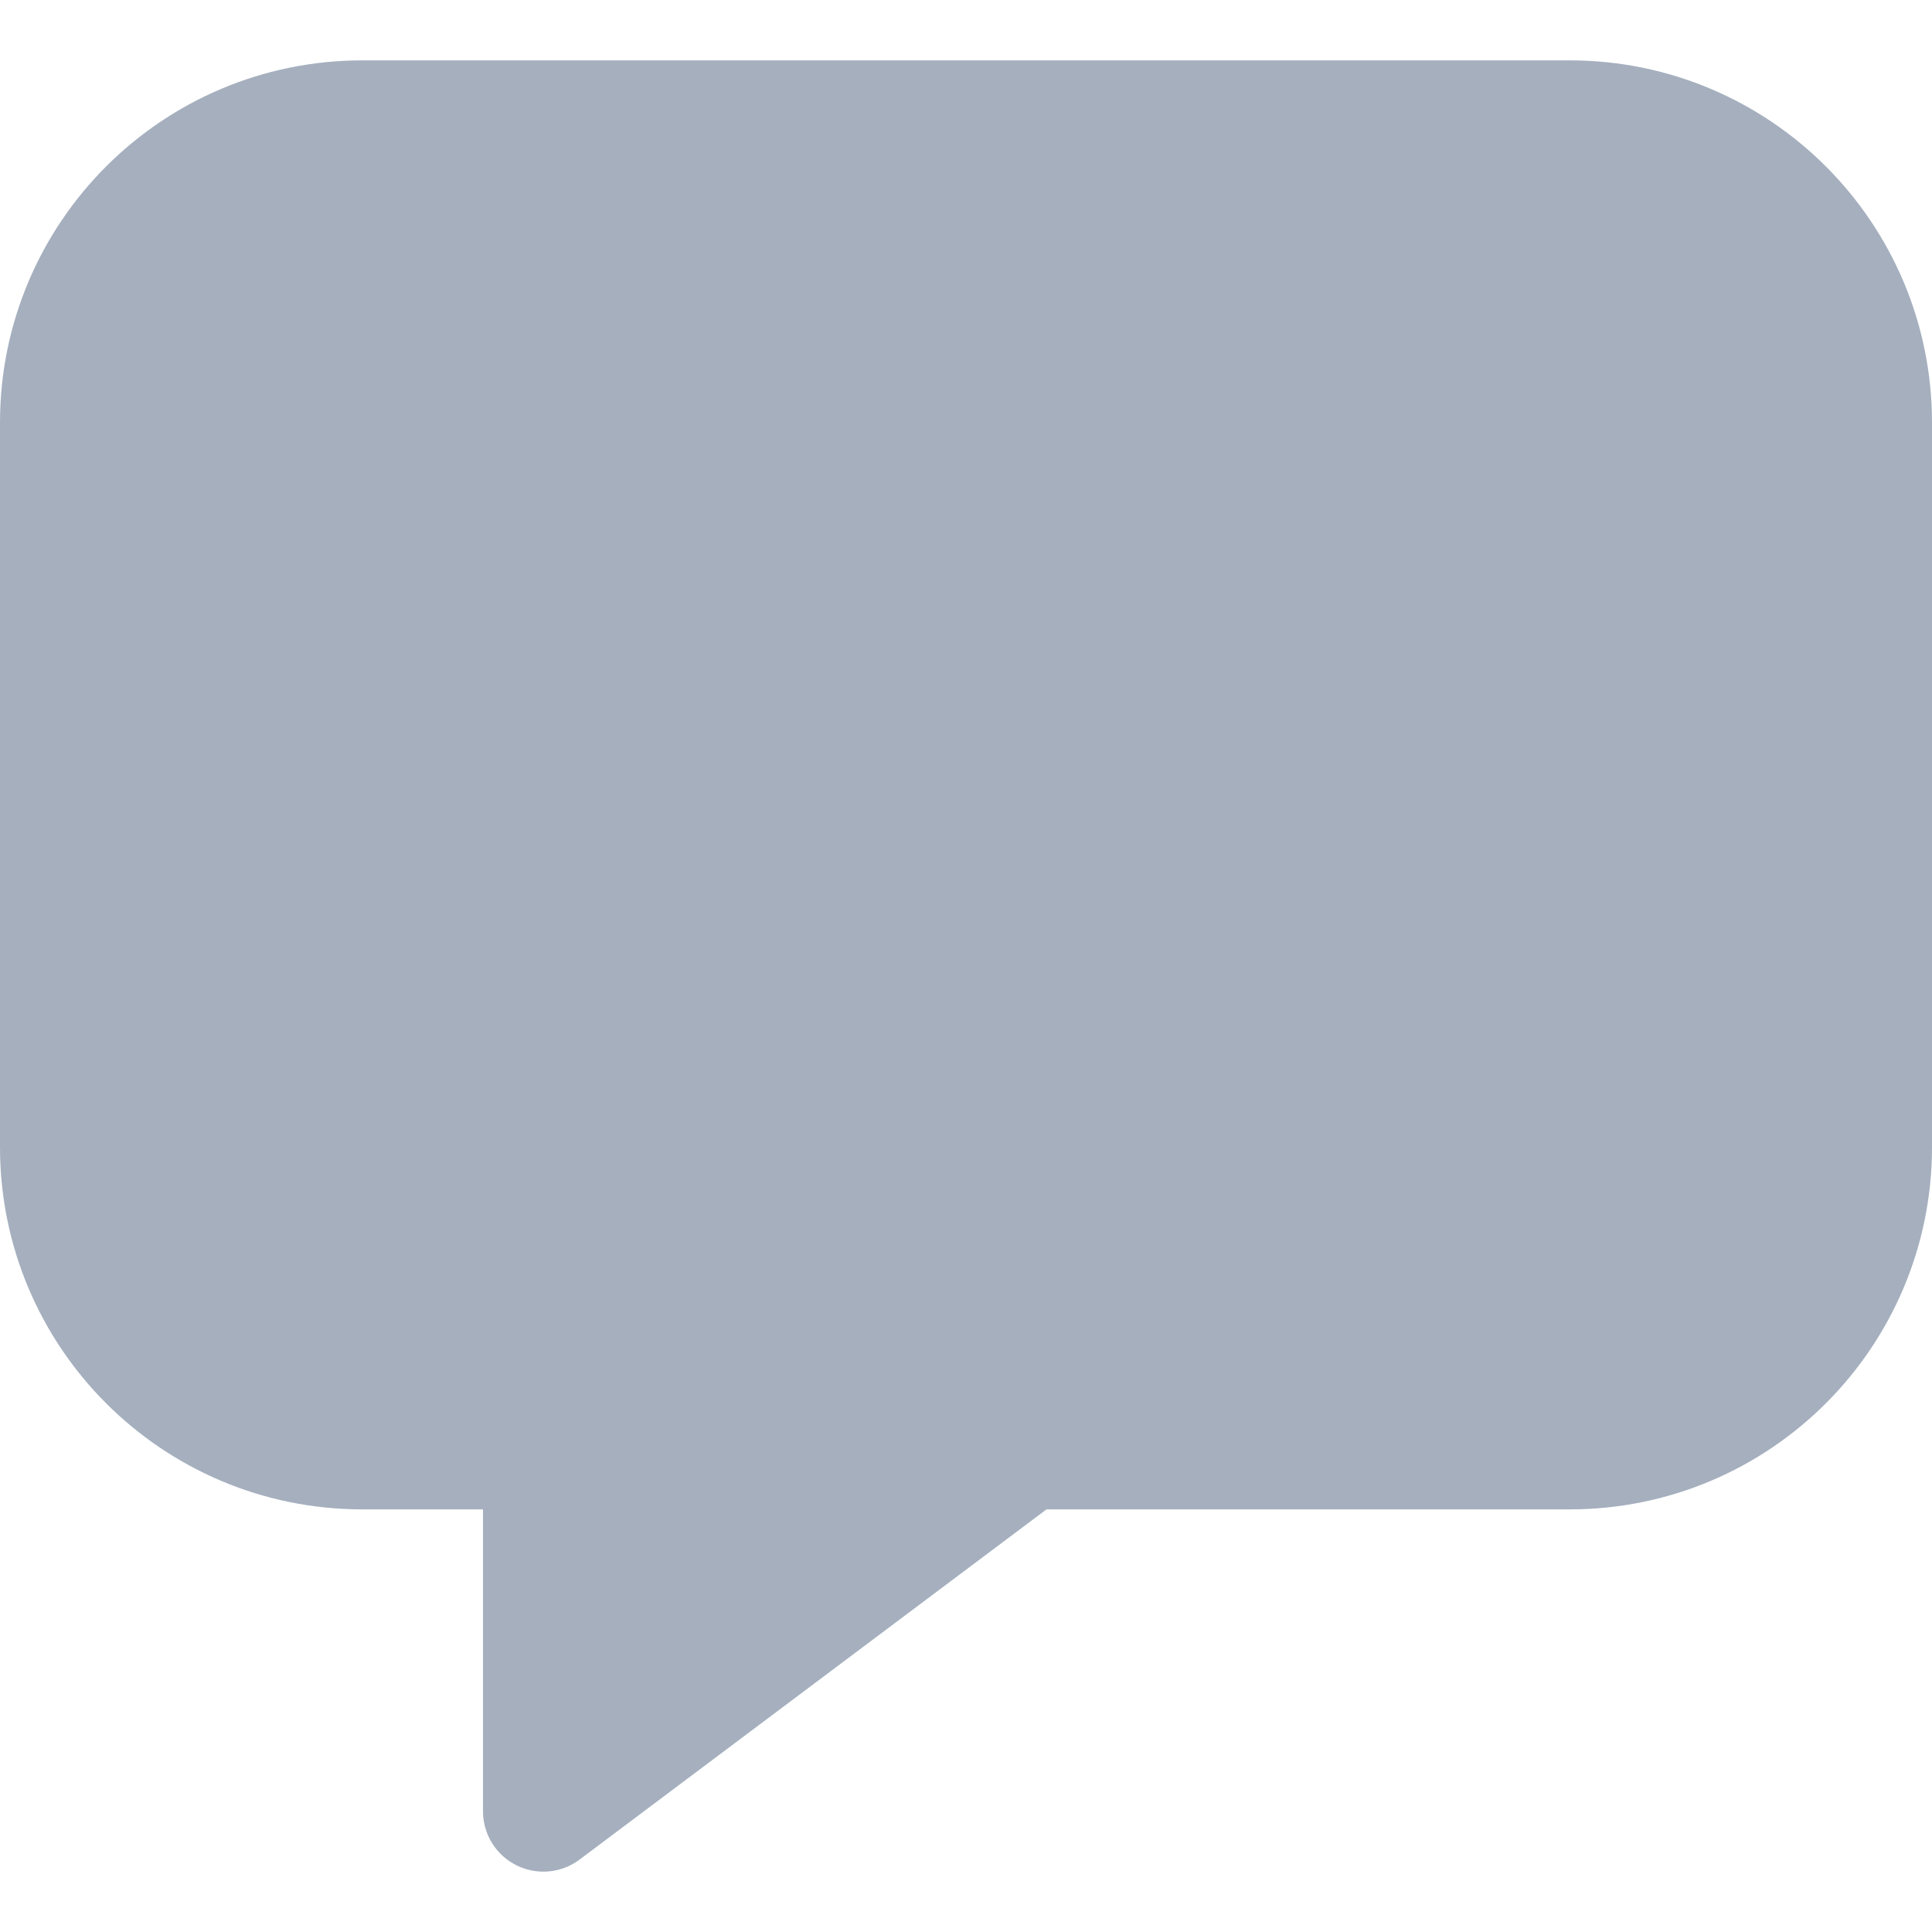 <?xml version="1.0" encoding="UTF-8" standalone="no"?>
<!DOCTYPE svg PUBLIC "-//W3C//DTD SVG 1.1//EN" "http://www.w3.org/Graphics/SVG/1.1/DTD/svg11.dtd">
<svg width="100%" height="100%" viewBox="0 0 64 64" version="1.1" xmlns="http://www.w3.org/2000/svg" xmlns:xlink="http://www.w3.org/1999/xlink" xml:space="preserve" xmlns:serif="http://www.serif.com/" style="fill-rule:evenodd;clip-rule:evenodd;stroke-linejoin:round;stroke-miterlimit:2.613;">
    <path d="M2,38L2,14C2,8.477 6.477,4 12,4L52,4C57.523,4 62,8.477 62,14L62,38C62,43.523 57.523,48 52,48L34,48L18,60L18,48L12,48C6.477,48 2,43.523 2,38Z" style="fill:url(#_Linear1);fill-rule:nonzero;stroke:url(#_Linear2);stroke-width:4px;"/>
    <path d="M18,36L32,36" style="fill:none;fill-rule:nonzero;stroke:url(#_Linear3);stroke-width:4px;stroke-linecap:round;"/>
    <path d="M46,26L18,26" style="fill:none;fill-rule:nonzero;stroke:url(#_Linear4);stroke-width:4px;stroke-linecap:round;"/>
    <path d="M18,16L46,16" style="fill:none;fill-rule:nonzero;stroke:url(#_Linear5);stroke-width:4px;stroke-linecap:round;"/>
    <defs>
        <linearGradient id="_Linear1" x1="0" y1="0" x2="1" y2="0" gradientUnits="userSpaceOnUse" gradientTransform="matrix(60,0,0,56,2,32)"><stop offset="0" style="stop-color:rgb(165,175,190);stop-opacity:1"/><stop offset="1" style="stop-color:rgb(165,175,190);stop-opacity:1"/></linearGradient>
        <linearGradient id="_Linear2" x1="0" y1="0" x2="1" y2="0" gradientUnits="userSpaceOnUse" gradientTransform="matrix(60,0,0,56,2,32)"><stop offset="0" style="stop-color:rgb(165,175,190);stop-opacity:1"/><stop offset="1" style="stop-color:rgb(165,175,190);stop-opacity:1"/></linearGradient>
        <linearGradient id="_Linear3" x1="0" y1="0" x2="1" y2="0" gradientUnits="userSpaceOnUse" gradientTransform="matrix(-14.316,1.75322e-15,-1.75322e-15,-14.316,32.316,36)"><stop offset="0" style="stop-color:rgb(165,175,190);stop-opacity:1"/><stop offset="1" style="stop-color:rgb(165,175,190);stop-opacity:1"/></linearGradient>
        <linearGradient id="_Linear4" x1="0" y1="0" x2="1" y2="0" gradientUnits="userSpaceOnUse" gradientTransform="matrix(-28,3.42901e-15,-3.42901e-15,-28,46,26.5)"><stop offset="0" style="stop-color:rgb(165,175,190);stop-opacity:1"/><stop offset="1" style="stop-color:rgb(165,175,190);stop-opacity:1"/></linearGradient>
        <linearGradient id="_Linear5" x1="0" y1="0" x2="1" y2="0" gradientUnits="userSpaceOnUse" gradientTransform="matrix(-28.632,3.50642e-15,-3.50642e-15,-28.632,46.632,16)"><stop offset="0" style="stop-color:rgb(165,175,190);stop-opacity:1"/><stop offset="1" style="stop-color:rgb(165,175,190);stop-opacity:1"/></linearGradient>
    </defs>
</svg>
